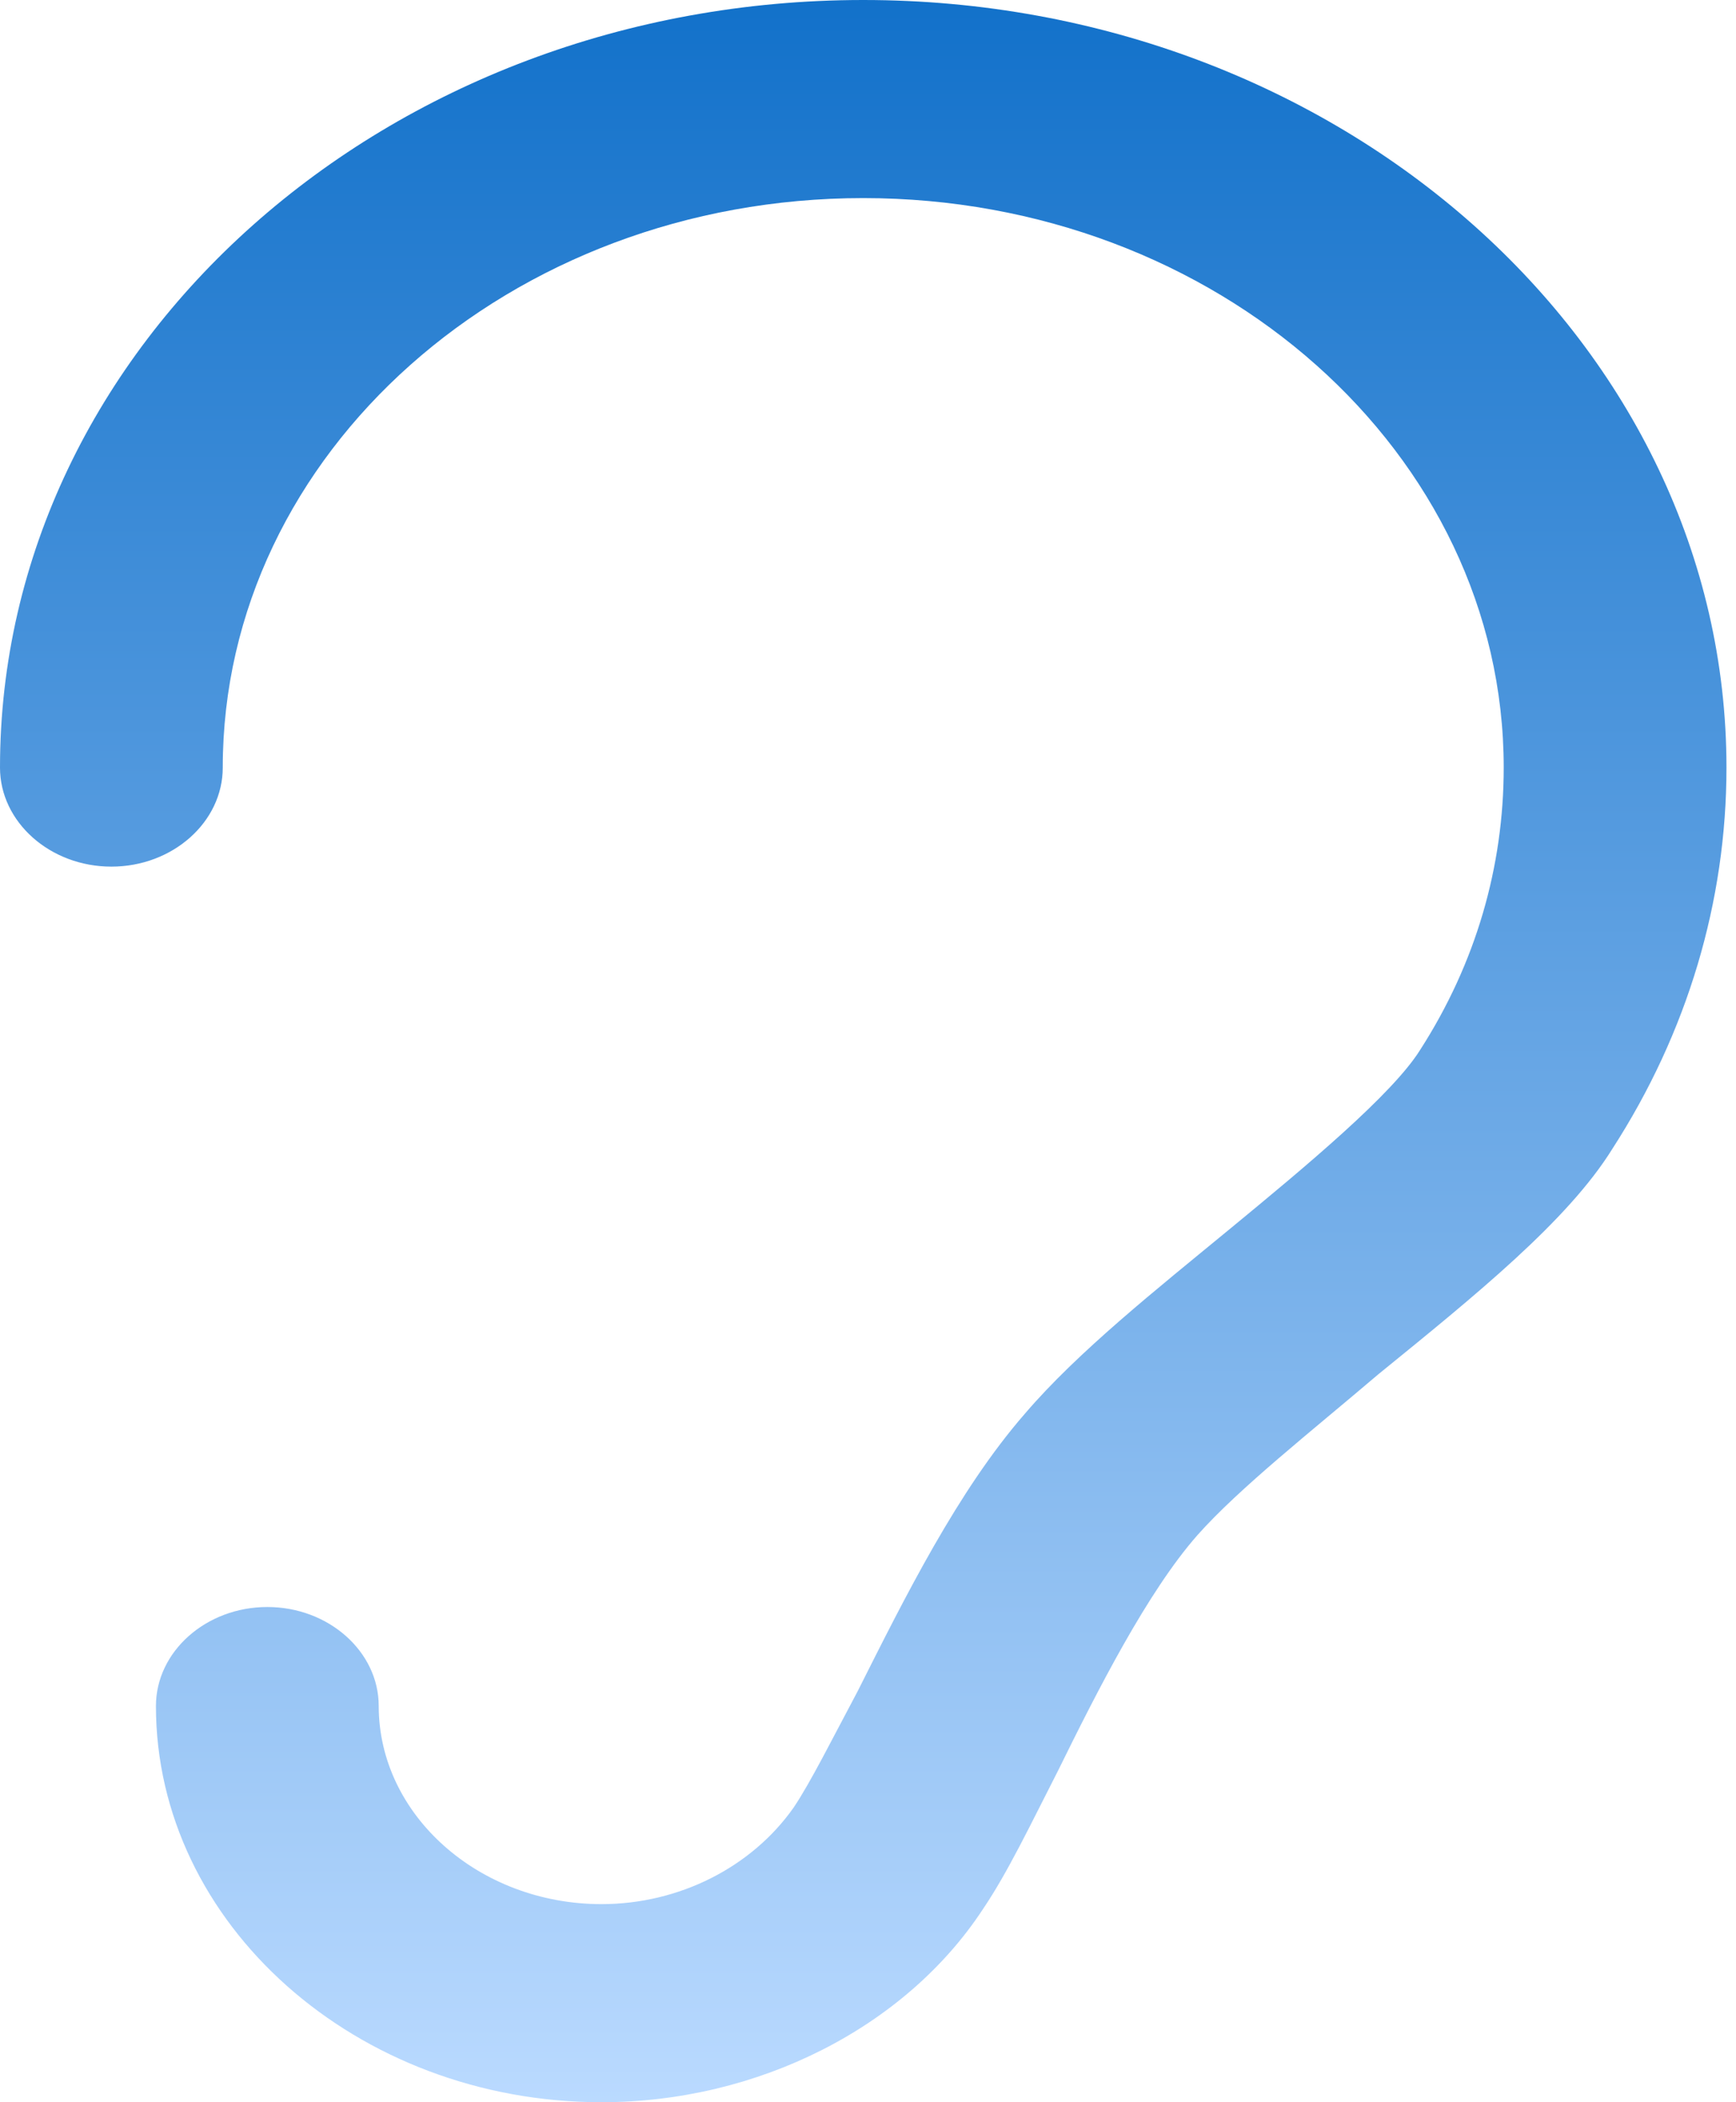 <svg width="57" height="69" viewBox="0 0 57 69" fill="none" xmlns="http://www.w3.org/2000/svg">
<path d="M19.749 69C11.703 69 5.12 63.148 5.12 55.996C5.12 54.209 6.766 52.746 8.777 52.746C10.789 52.746 12.435 54.209 12.435 55.996C12.435 59.572 15.726 62.498 19.749 62.498C22.309 62.498 24.686 61.279 26.058 59.329C26.607 58.516 27.338 57.053 28.161 55.509C29.715 52.42 31.452 48.926 33.647 46.406C35.384 44.375 37.944 42.343 40.413 40.311C42.881 38.279 45.716 35.922 46.63 34.459C48.459 31.615 49.373 28.445 49.373 25.194C49.373 14.873 39.955 6.502 28.344 6.502C16.732 6.502 7.314 14.873 7.314 25.194C7.314 26.982 5.669 28.445 3.657 28.445C1.646 28.445 0 26.982 0 25.194C0 11.297 12.709 0 28.344 0C43.978 0 56.687 11.297 56.687 25.194C56.687 29.583 55.407 33.891 52.939 37.71C51.476 40.067 48.459 42.505 45.258 45.106C43.064 46.975 40.687 48.844 39.315 50.389C37.67 52.258 36.024 55.509 34.744 58.11C33.83 59.898 33.098 61.442 32.275 62.661C29.715 66.562 24.869 69 19.749 69Z" fill="url(#paint0_linear_10_25)"/>
<defs>
<linearGradient id="paint0_linear_10_25" x1="28.344" y1="0" x2="28.344" y2="69" gradientUnits="userSpaceOnUse">
<stop stop-color="#1271CA"/>
<stop offset="1" stop-color="#BADAFF"/>
</linearGradient>
</defs>
</svg>
